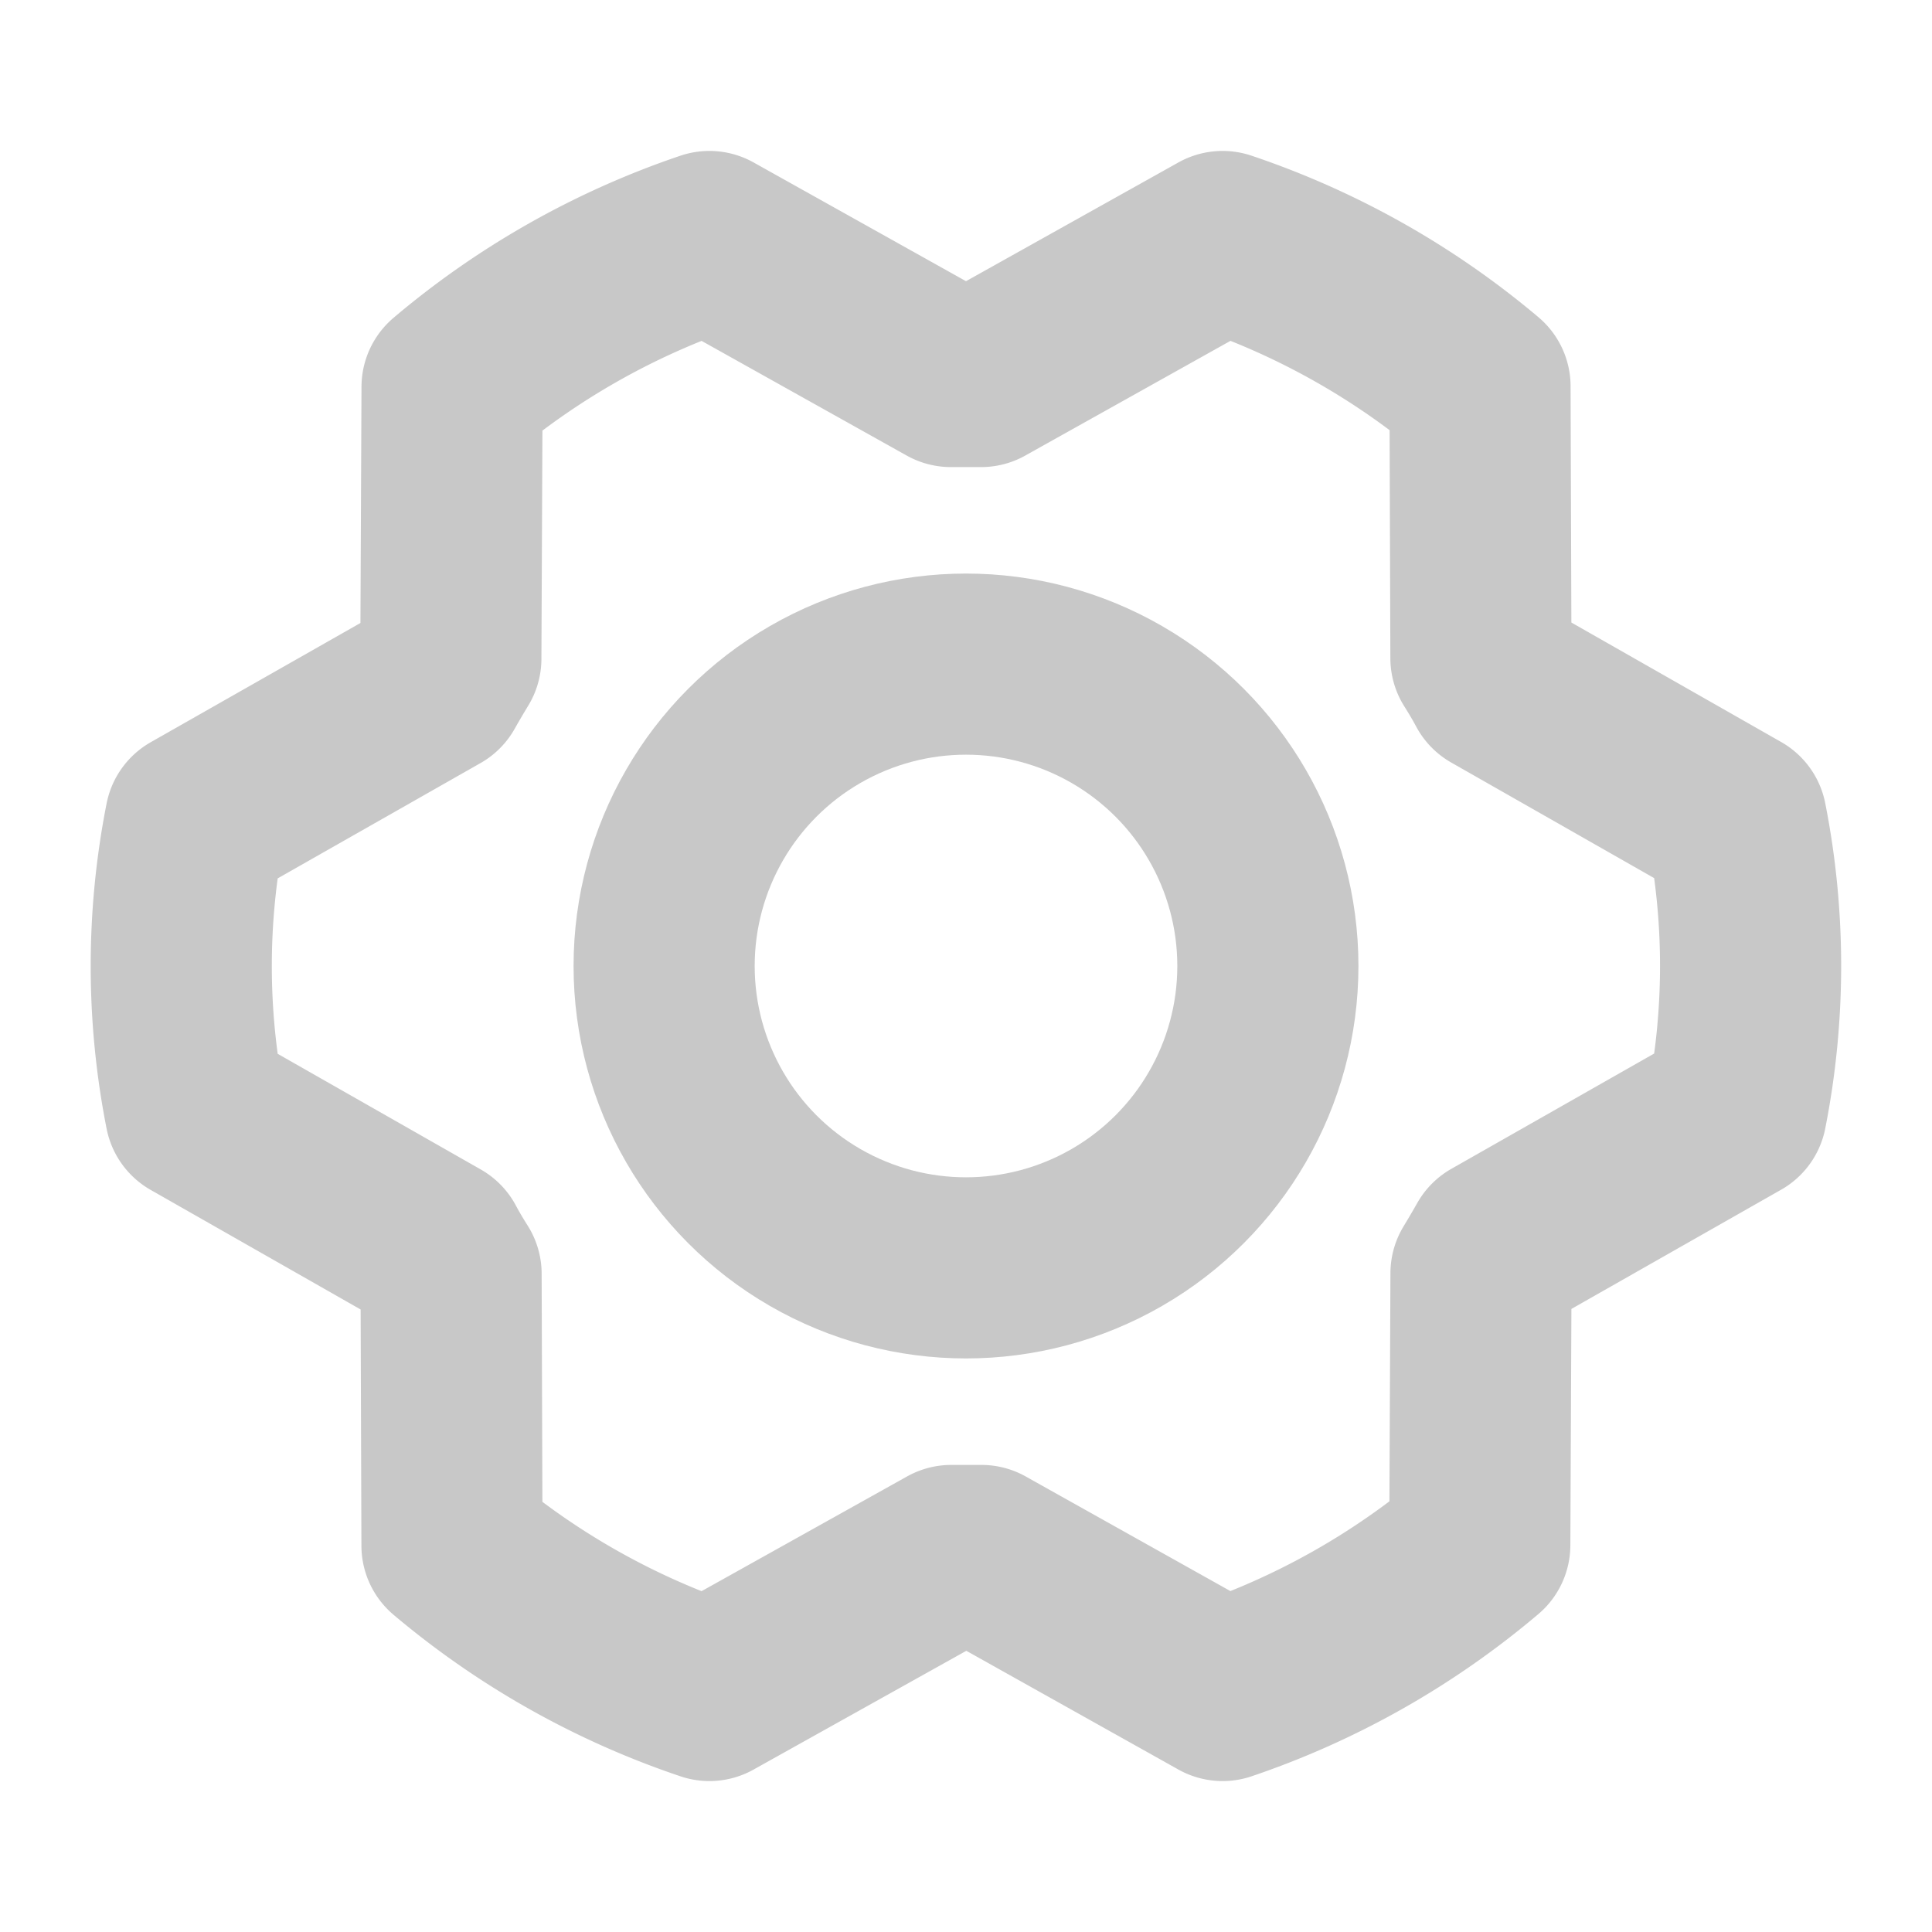 <svg xmlns="http://www.w3.org/2000/svg" viewBox="0 0 256 256">
  <rect width="20" height="20" fill="none" />
  <circle cx="128" cy="128" r="40" fill="none" stroke="#c8c8c8" stroke-linecap="round" stroke-linejoin="round"
    stroke-width="24" />
  <path
    d="M130.05,206.11c-1.34,0-2.69,0-4,0L94,224a104.61,104.61,0,0,1-34.11-19.2l-.12-36c-.71-1.12-1.38-2.25-2-3.41L25.9,147.24a99.15,99.15,0,0,1,0-38.46l31.84-18.1c.65-1.15,1.32-2.29,2-3.41l.16-36A104.58,104.58,0,0,1,94,32l32,17.89c1.34,0,2.69,0,4,0L162,32a104.61,104.61,0,0,1,34.11,19.2l.12,36c.71,1.12,1.38,2.25,2,3.41l31.85,18.14a99.15,99.15,0,0,1,0,38.46l-31.84,18.1c-.65,1.15-1.32,2.29-2,3.41l-.16,36A104.58,104.58,0,0,1,162,224Z"
    fill="none" stroke="#c8c8c8" stroke-linecap="round" stroke-linejoin="round" stroke-width="24" />
</svg>
